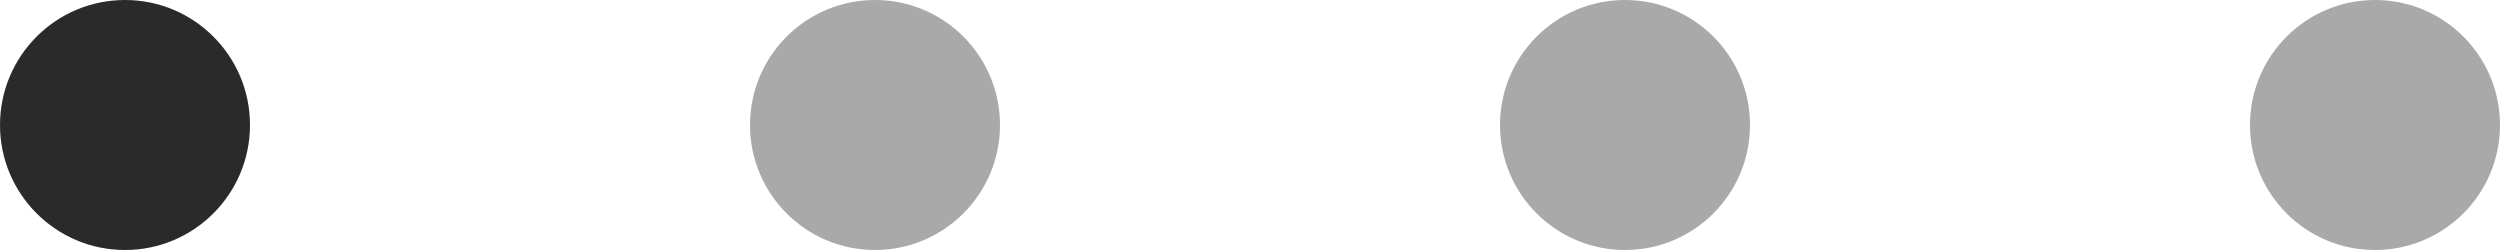 <svg id="pg5" xmlns="http://www.w3.org/2000/svg" width="40" height="4" viewBox="0 0 40 4">
  <circle id="타원_11" data-name="타원 11" cx="2" cy="2" r="2" transform="translate(36)" fill="#2a2a2a" opacity="0.4"/>
  <circle id="타원_10" data-name="타원 10" cx="2" cy="2" r="2" transform="translate(24)" fill="#2a2a2a" opacity="0.4"/>
  <circle id="타원_9" data-name="타원 9" cx="2" cy="2" r="2" transform="translate(12)" fill="#2a2a2a" opacity="0.4"/>
  <circle id="타원_8" data-name="타원 8" cx="2" cy="2" r="2" fill="#2a2a2a"/>
</svg>
